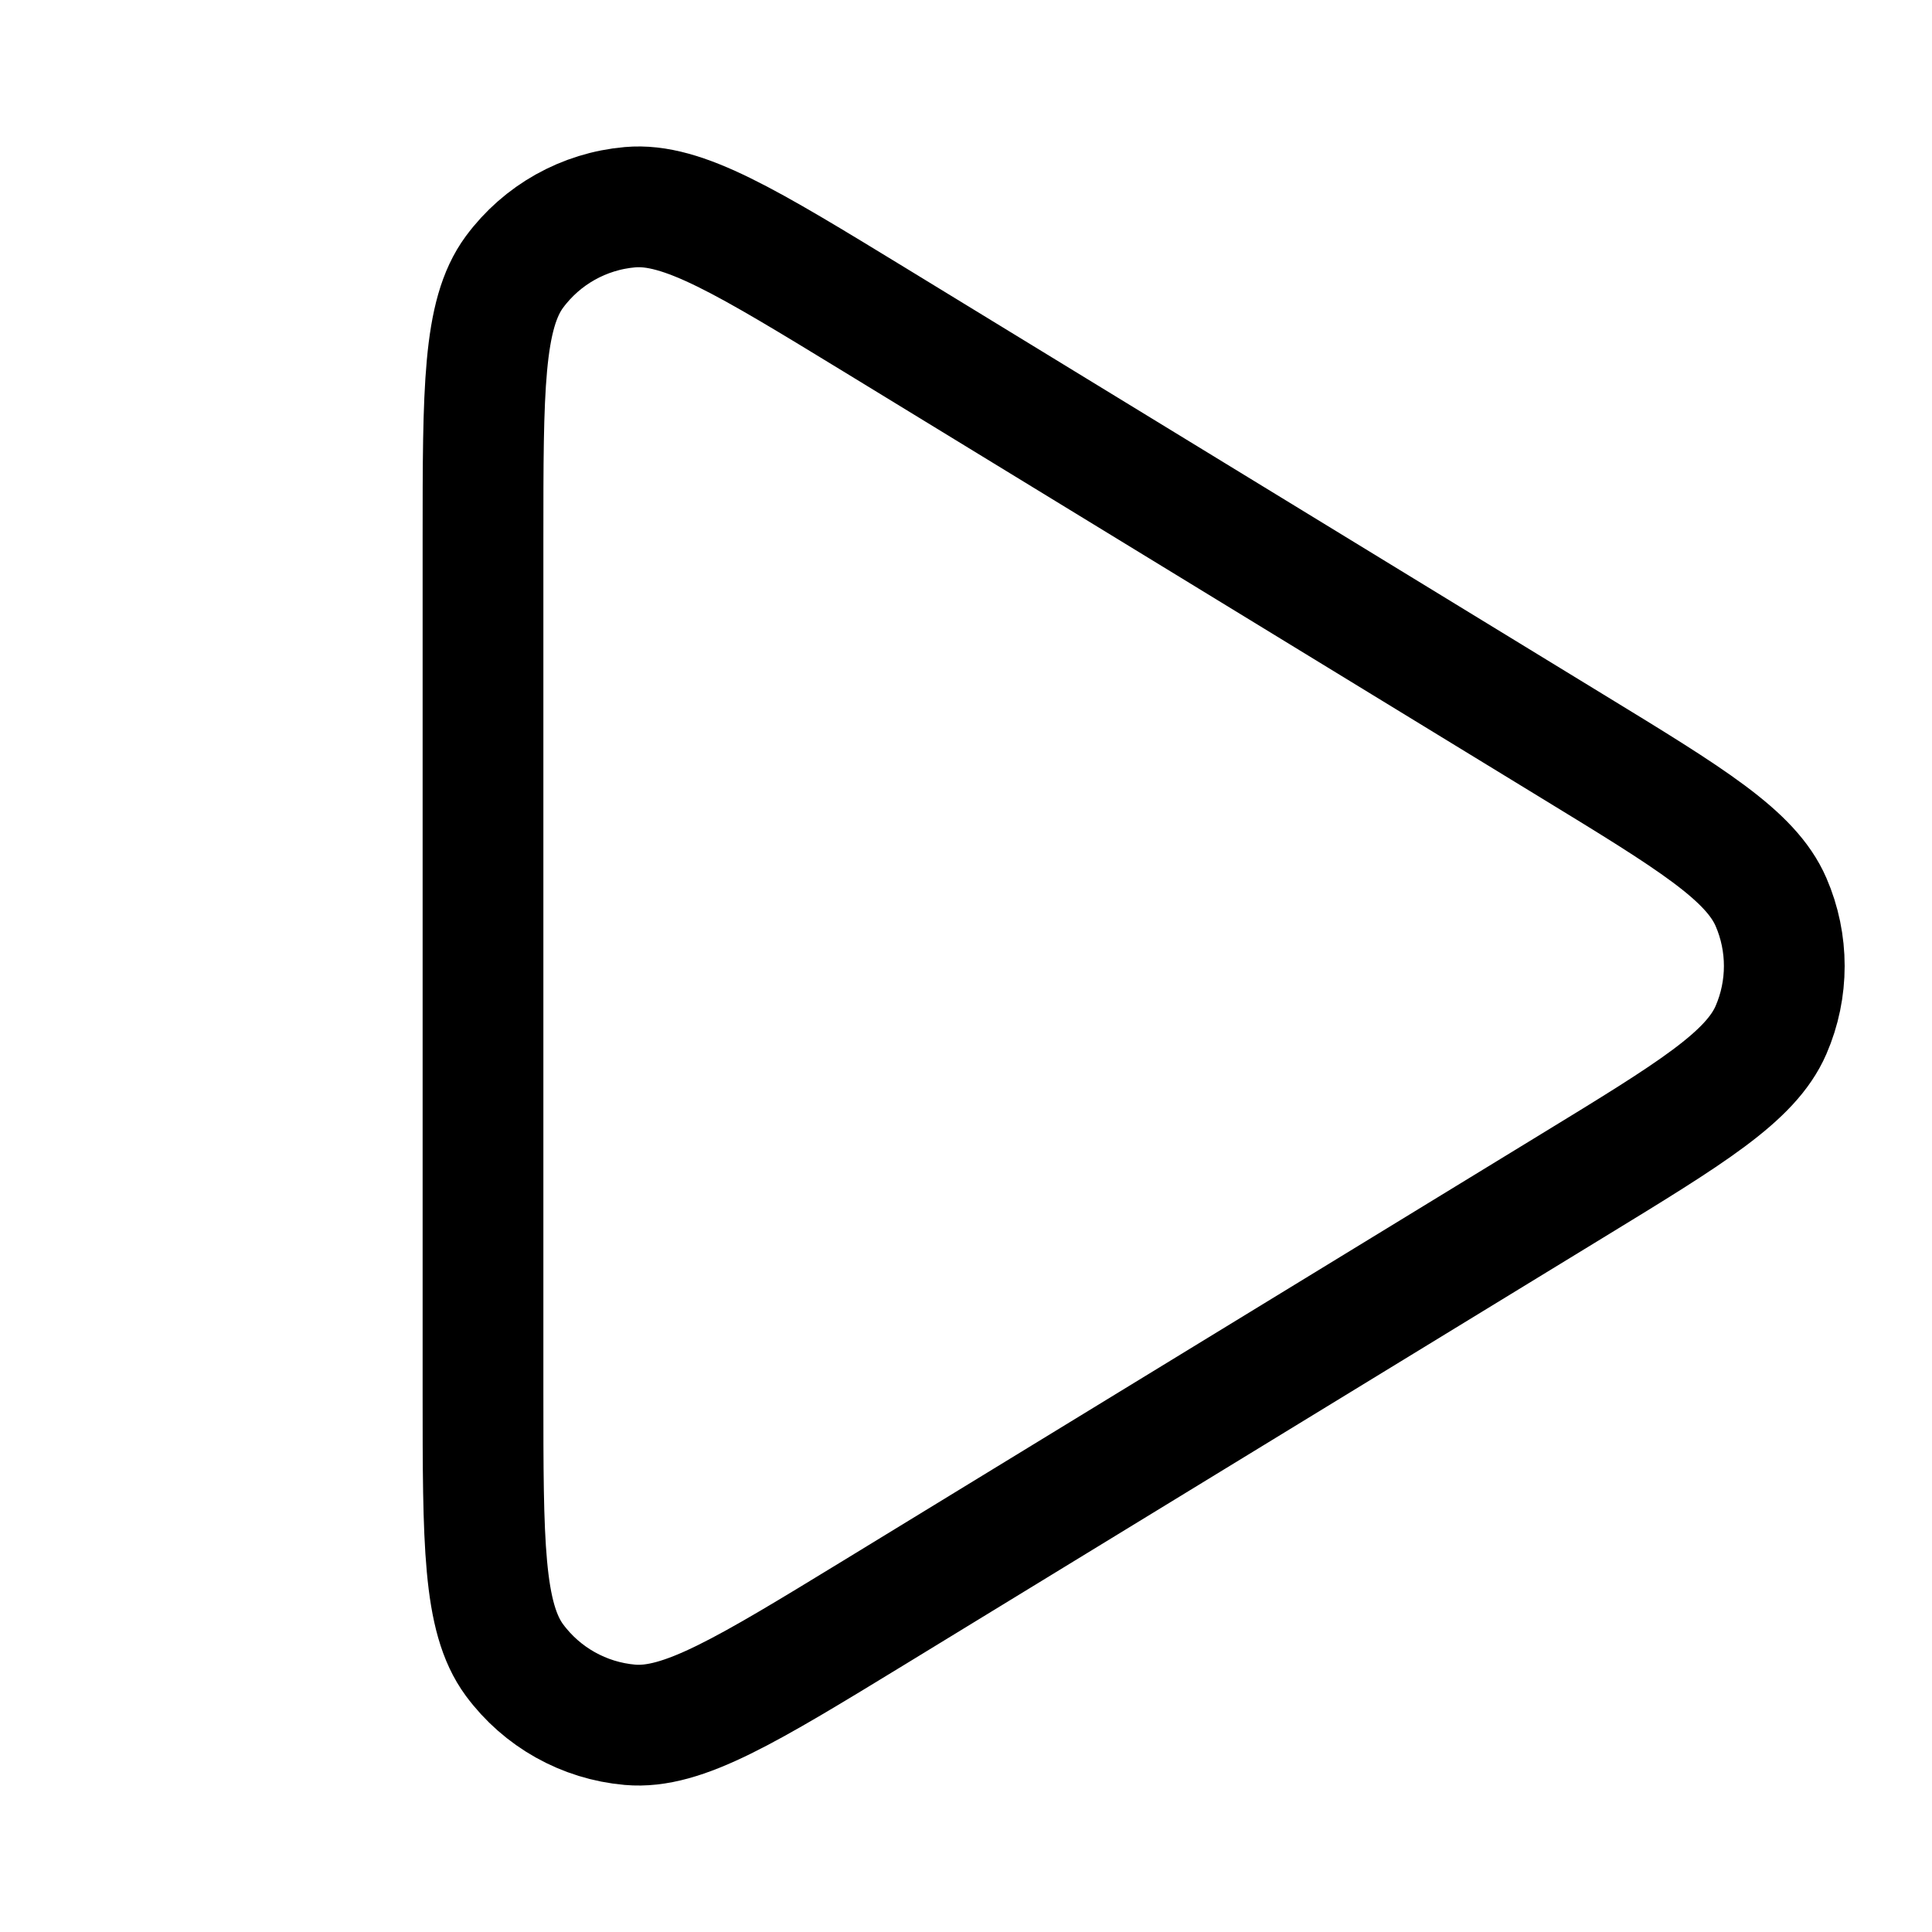 <svg width="24" height="24" viewBox="0 0 24 24" fill="none" xmlns="http://www.w3.org/2000/svg">
<path d="M6 17.294V6.706C6 4.841 6 3.908 6.391 3.378C6.732 2.917 7.254 2.624 7.826 2.574C8.481 2.516 9.277 3.003 10.869 3.975L19.532 9.27C21.009 10.172 21.748 10.624 22 11.205C22.22 11.712 22.22 12.288 22 12.795C21.748 13.376 21.009 13.828 19.532 14.73L10.869 20.025C9.277 20.997 8.481 21.484 7.826 21.426C7.254 21.376 6.732 21.083 6.391 20.622C6 20.092 6 19.159 6 17.294Z" stroke="currentColor" stroke-width="1.5" stroke-linecap="round" stroke-linejoin="round"/>
</svg>
